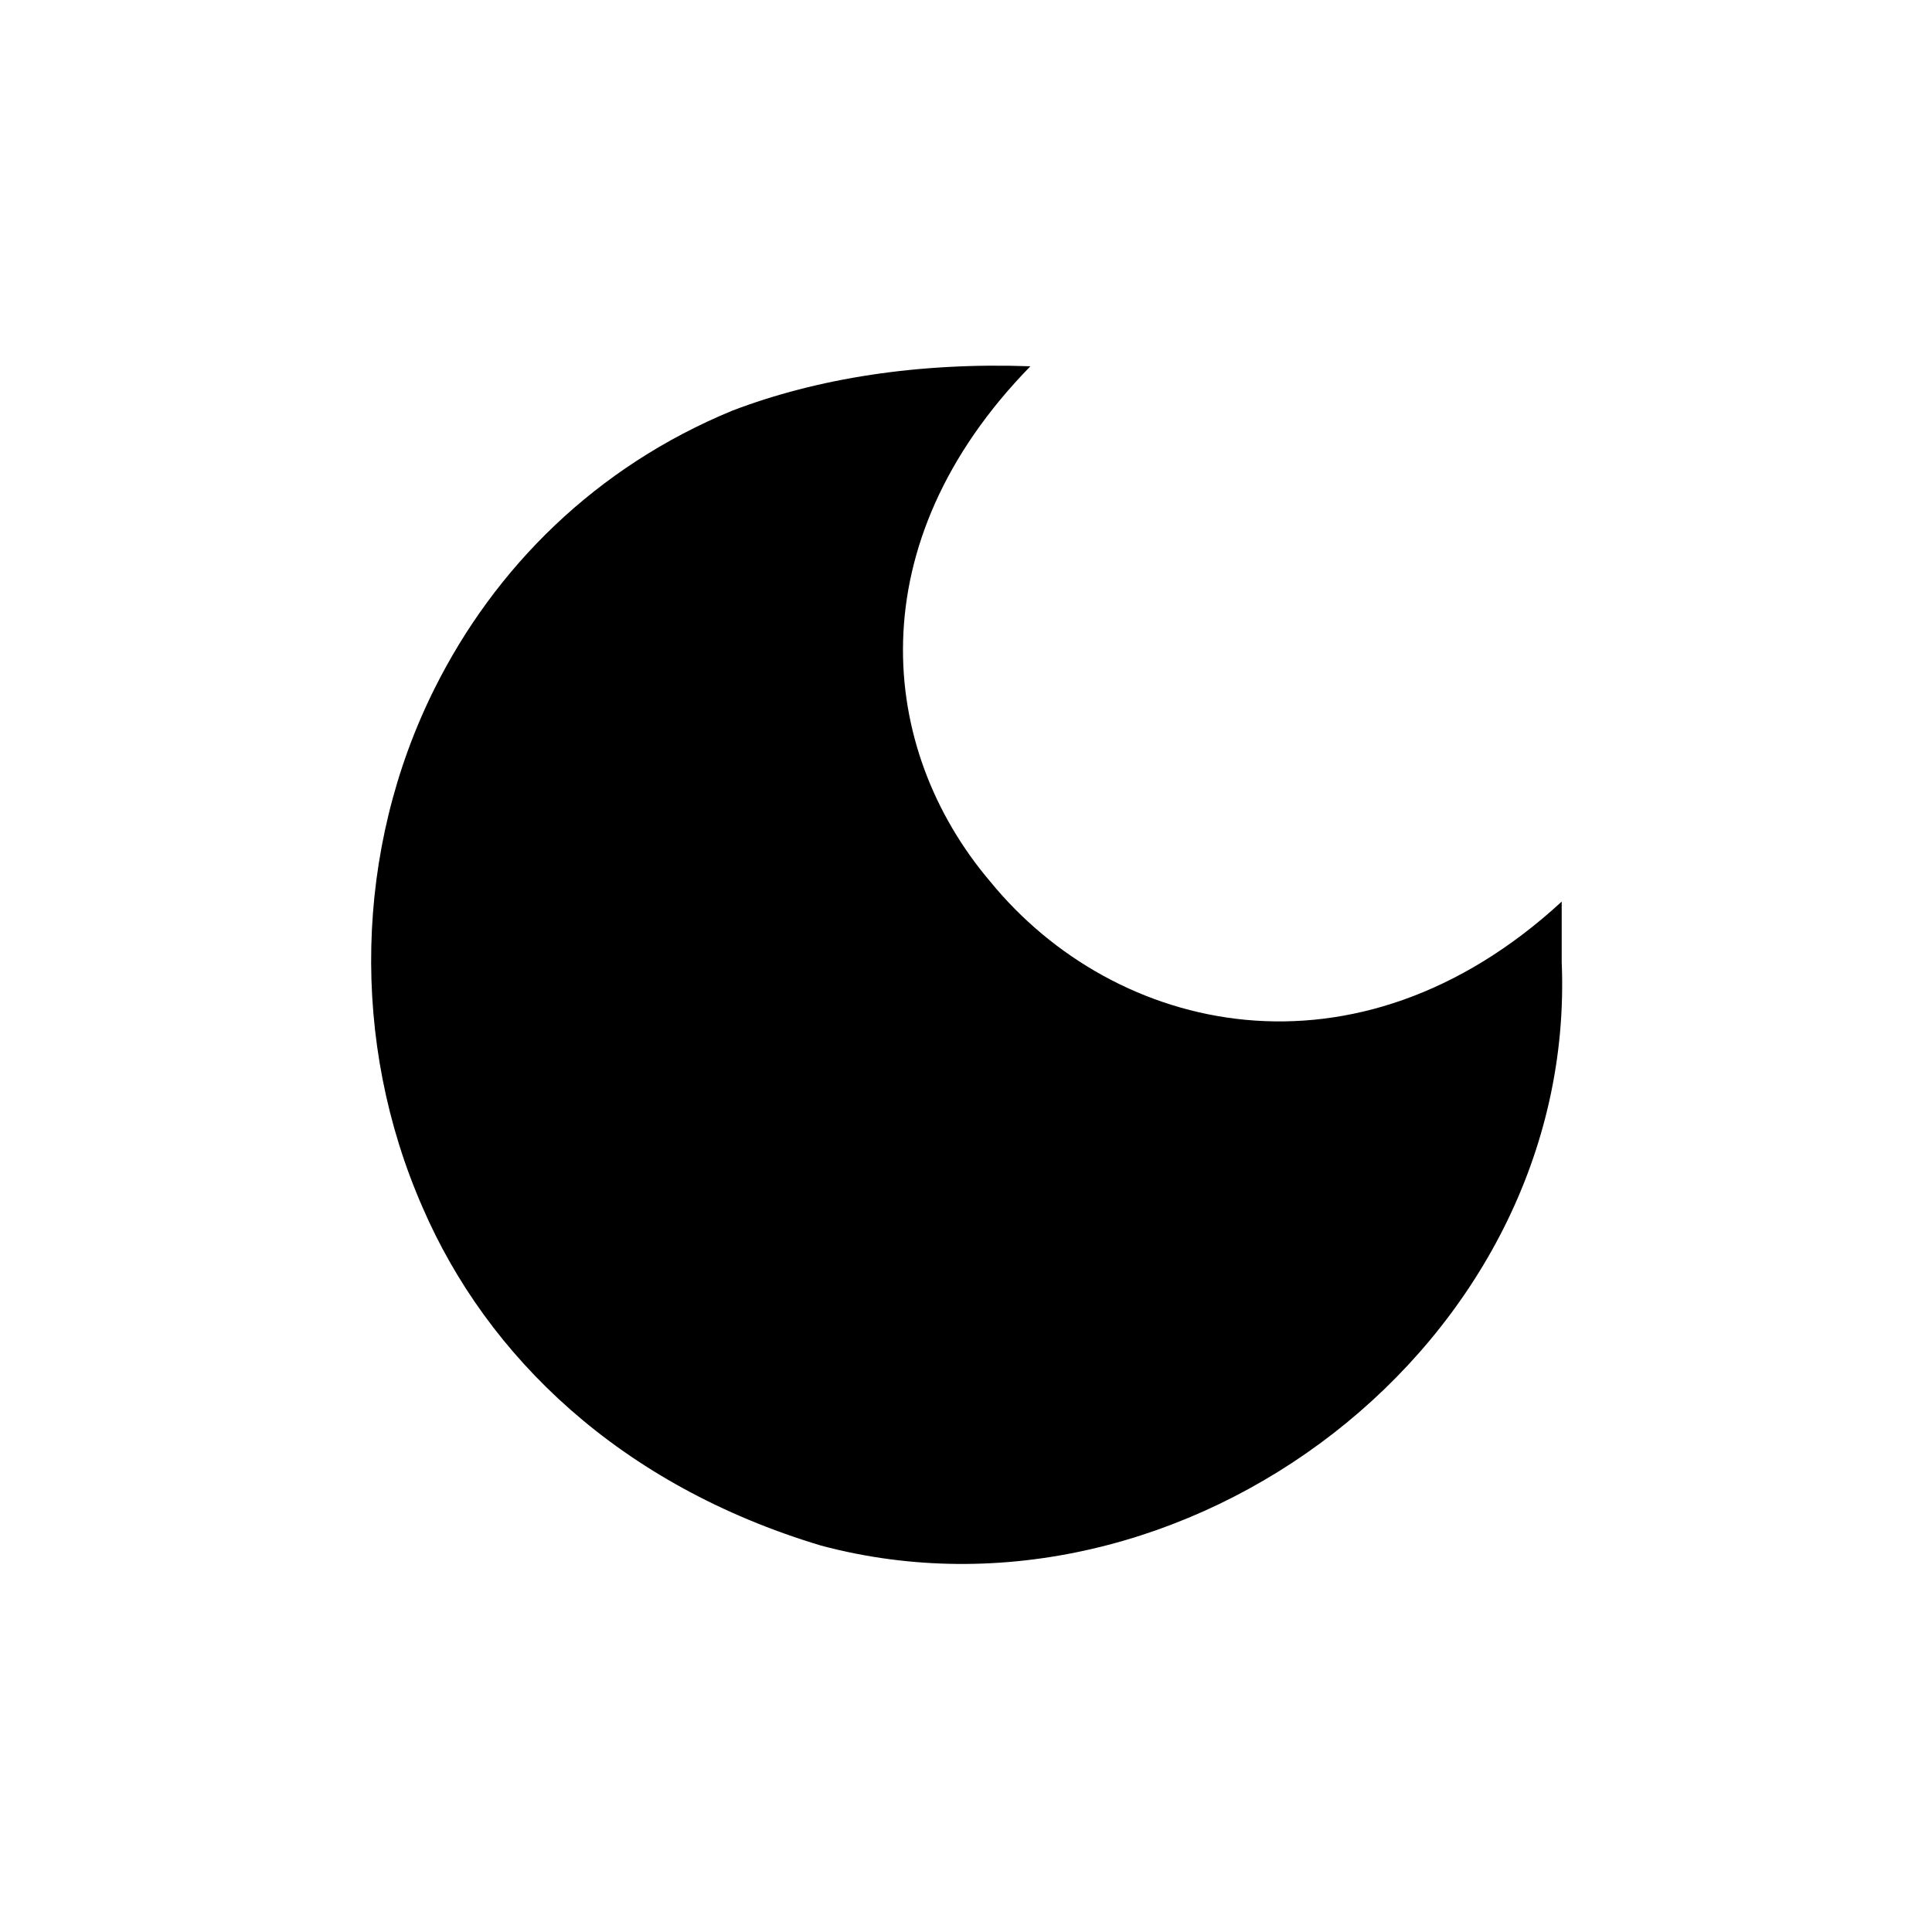 <?xml version="1.0" encoding="utf-8"?>
<!-- Generator: Adobe Illustrator 27.3.0, SVG Export Plug-In . SVG Version: 6.00 Build 0)  -->
<svg version="1.1" id="Layer_1" xmlns="http://www.w3.org/2000/svg" xmlns:xlink="http://www.w3.org/1999/xlink" x="0px" y="0px"
	 viewBox="0 0 48 48" style="enable-background:new 0 0 48 48;" xml:space="preserve">
<path d="M23.4,24.5L23.4,24.5c-0.1,0-0.1,0-0.1,0l-0.2,0.2c0,0,0,0,0,0.1c0,0,0,0,0,0.1c0,0,0,0,0.1,0c0,0,0,0,0.1,0l0.2-0.2
	C23.4,24.6,23.5,24.6,23.4,24.5C23.5,24.6,23.4,24.5,23.4,24.5z M24.9,23.1C24.8,23.1,24.8,23.1,24.9,23.1c-0.1,0-0.1,0-0.1,0
	l-0.2,0.2c0,0,0,0,0,0.1c0,0,0,0,0,0.1c0,0,0,0,0.1,0c0,0,0,0,0.1,0l0.2-0.2C24.9,23.2,24.9,23.2,24.9,23.1L24.9,23.1z M24.9,24.7
	l-0.2-0.2c0,0,0,0-0.1,0c0,0,0,0-0.1,0c0,0,0,0,0,0.1c0,0,0,0,0,0.1l0.2,0.2c0,0,0,0,0.1,0c0,0,0,0,0.1,0
	C24.9,24.8,24.9,24.8,24.9,24.7L24.9,24.7z M23.4,23.3l-0.2-0.2c0,0,0,0-0.1,0c0,0,0,0-0.1,0c0,0,0,0,0,0.1c0,0,0,0,0,0.1l0.2,0.2
	c0,0,0,0,0.1,0c0,0,0,0,0.1,0C23.4,23.4,23.5,23.3,23.4,23.3C23.5,23.3,23.4,23.3,23.4,23.3z M24.1,24.8C24,24.8,24,24.8,24.1,24.8
	c-0.1,0-0.1,0-0.1,0s0,0,0,0.1v0.3c0,0,0,0,0,0.1c0,0,0,0,0.1,0c0,0,0,0,0.1,0c0,0,0,0,0-0.1L24.1,24.8L24.1,24.8z M24.1,22.7
	C24,22.7,24,22.7,24.1,22.7c-0.1,0-0.1,0-0.1,0s0,0,0,0.1v0.3c0,0,0,0,0,0.1c0,0,0,0,0.1,0c0,0,0,0,0.1,0c0,0,0,0,0-0.1L24.1,22.7
	L24.1,22.7z M25.2,23.9L25.2,23.9h-0.3c0,0,0,0-0.1,0c0,0,0,0,0,0.1c0,0,0,0,0,0.1c0,0,0,0,0.1,0h0.3c0,0,0,0,0.1,0
	C25.3,24,25.3,24,25.2,23.9C25.3,23.9,25.3,23.9,25.2,23.9z M23.2,23.9C23.2,23.9,23.1,23.9,23.2,23.9h-0.3c0,0,0,0-0.1,0
	c0,0,0,0,0,0.1c0,0,0,0,0,0.1c0,0,0,0,0.1,0h0.3c0,0,0,0,0.1,0C23.2,24,23.2,24,23.2,23.9L23.2,23.9z"/>
<path d="M38.8,23.9c0.4,9.5-9.4,16.9-18.4,14.5c-5-1.5-8.3-4.7-9.9-8.4c-1.8-4.1-1.7-8.9,0.3-12.9c1.5-3,4-5.5,7.4-6.9
	c2.1-0.8,4.6-1.2,7.4-1.1c-4.3,4.4-3.8,9.5-1,12.8c3.1,3.8,9.1,5.2,14.2,0.5C38.8,22.8,38.8,23.9,38.8,23.9z"/>
</svg>
